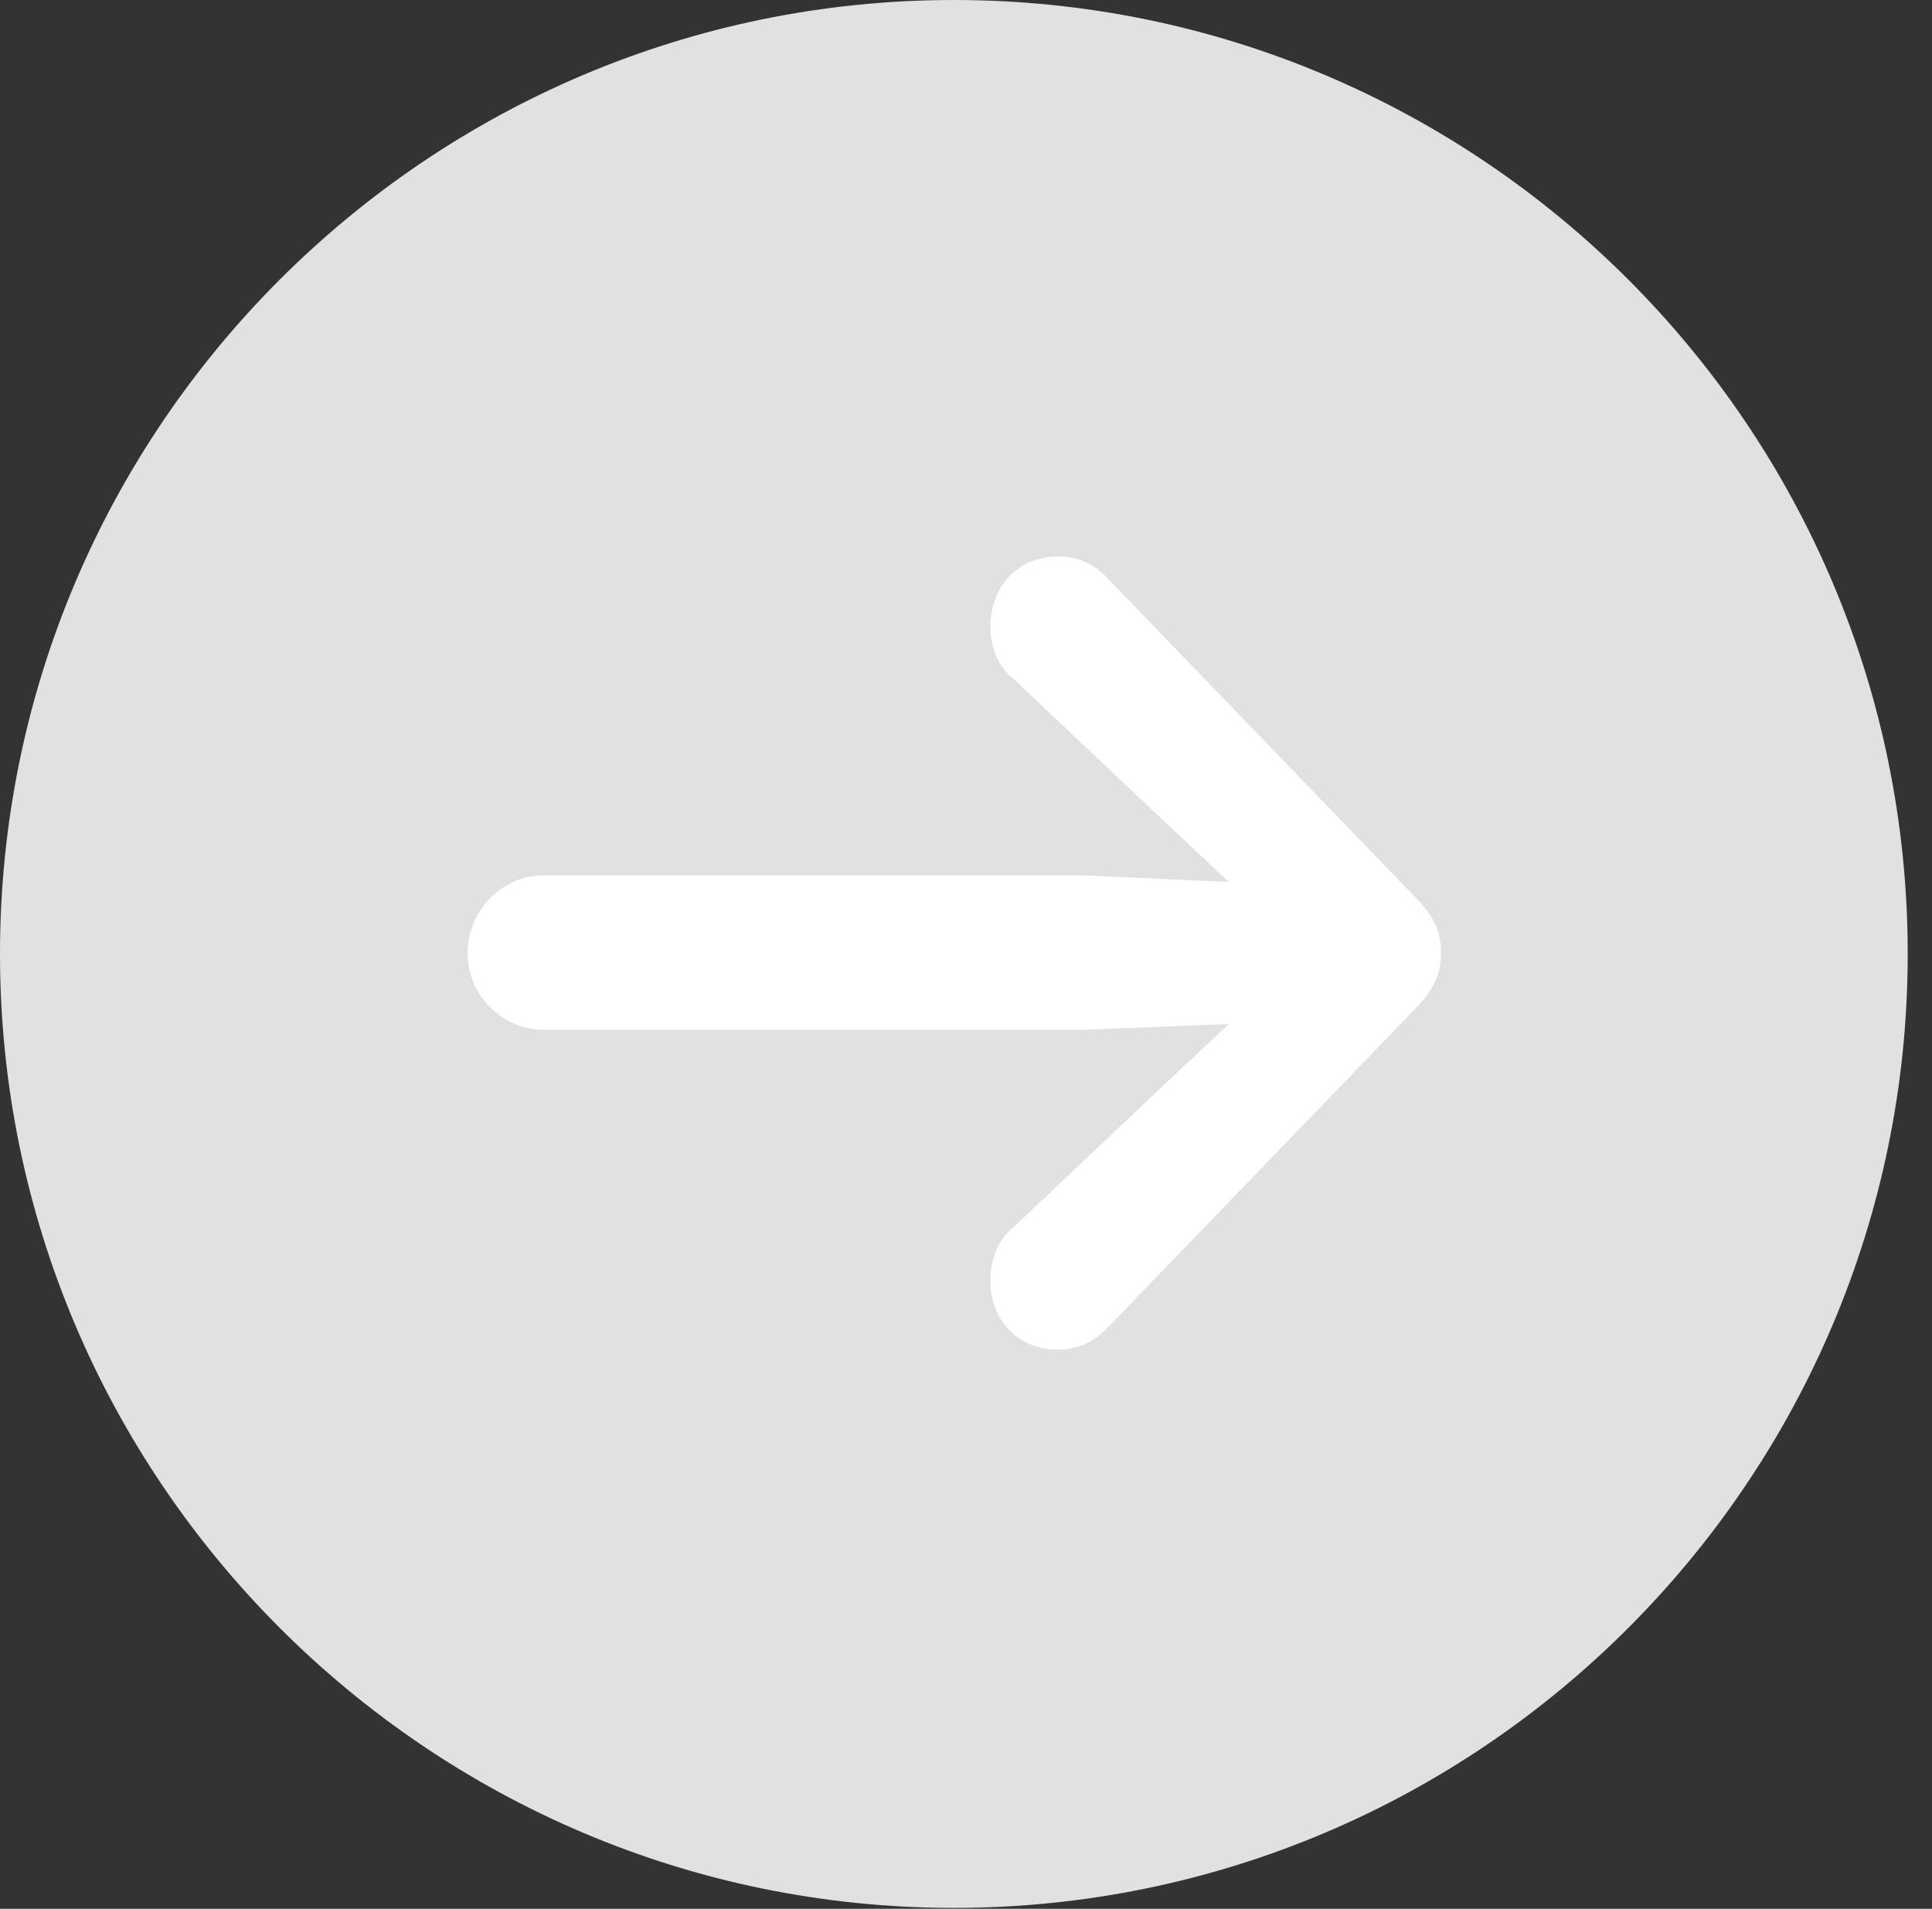 <?xml version="1.0" encoding="UTF-8"?>
<!--Generator: Apple Native CoreSVG 326-->
<!DOCTYPE svg
PUBLIC "-//W3C//DTD SVG 1.1//EN"
       "http://www.w3.org/Graphics/SVG/1.1/DTD/svg11.dtd">
<svg version="1.1" xmlns="http://www.w3.org/2000/svg" xmlns:xlink="http://www.w3.org/1999/xlink" viewBox="0 0 28.246 27.904">
 <rect x="0" y="0" width="28.246" height="27.904" fill="#333333" stroke="none"/>
 <g>
  <rect height="27.904" opacity="0" width="28.246" x="0" y="0"/>
  <path d="M13.945 27.891C21.643 27.891 27.891 21.629 27.891 13.945C27.891 6.248 21.643 0 13.945 0C6.262 0 0 6.248 0 13.945C0 21.629 6.262 27.891 13.945 27.891Z" fill="white" fill-opacity="0.85"/>
  <path d="M21.068 13.932C21.068 14.219 20.973 14.465 20.686 14.752L16.201 19.4C15.996 19.619 15.764 19.729 15.463 19.729C14.889 19.729 14.479 19.305 14.479 18.717C14.479 18.443 14.574 18.129 14.82 17.938L17.09 15.791L17.965 14.971L15.846 15.053L7.943 15.053C7.342 15.053 6.836 14.547 6.836 13.932C6.836 13.316 7.342 12.797 7.943 12.797L15.846 12.797L17.965 12.893L17.09 12.072L14.82 9.926C14.574 9.734 14.479 9.434 14.479 9.16C14.479 8.572 14.889 8.135 15.463 8.135C15.764 8.135 15.996 8.244 16.201 8.463L20.686 13.111C20.973 13.398 21.068 13.631 21.068 13.932Z" fill="white"/>
 </g>
</svg>

